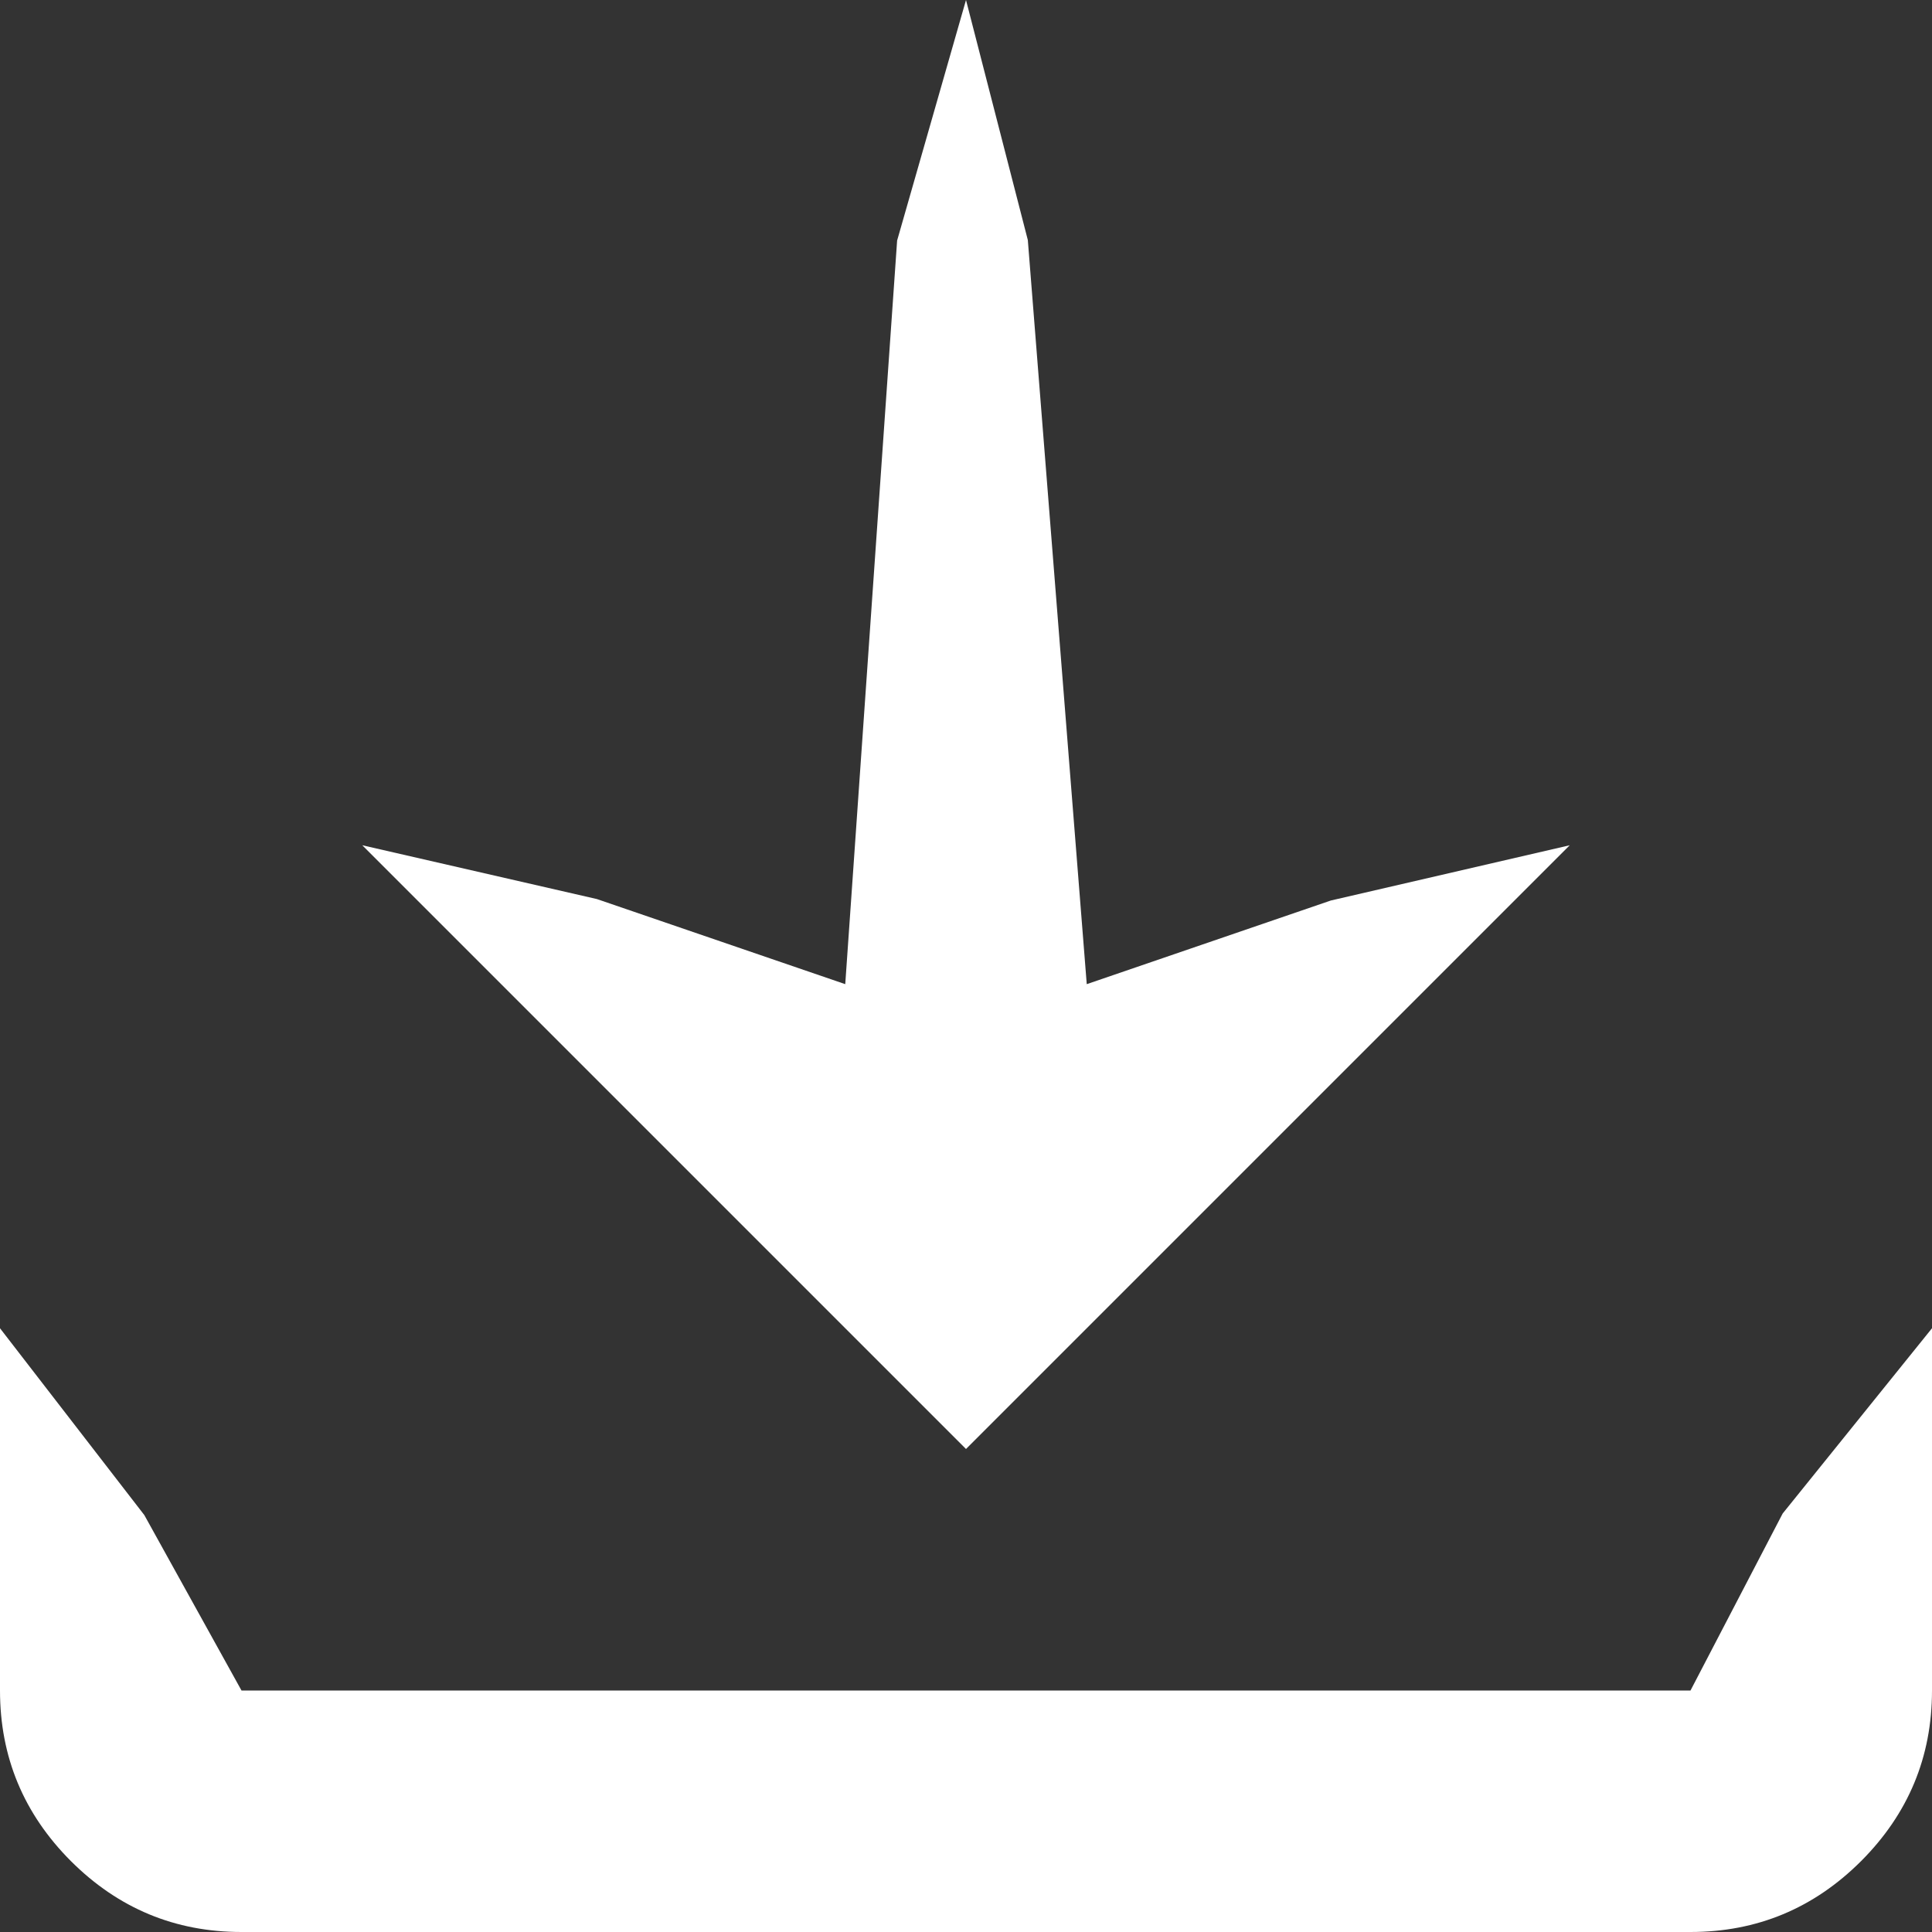 <svg width="20" height="20" viewBox="0 0 20 20" fill="none" xmlns="http://www.w3.org/2000/svg">
<rect x="0" y="0" width="20" height="20" fill="#333333" stroke="none"/>
<path d="M10 15L3.75 8.75L6.179 9.307L8.75 10.188L9.287 2.49L10 0L10.64 2.485L11.25 10.188L13.777 9.322L16.25 8.75L10 15ZM2.5 20C1.812 20 1.224 19.755 0.734 19.266C0.245 18.776 0 18.188 0 17.5V13.75L1.494 15.684L2.5 17.5H17.5L18.454 15.668L20 13.75V17.5C20 18.188 19.755 18.776 19.266 19.266C18.776 19.755 18.188 20 17.5 20H2.5Z" fill="white"/>
</svg>
